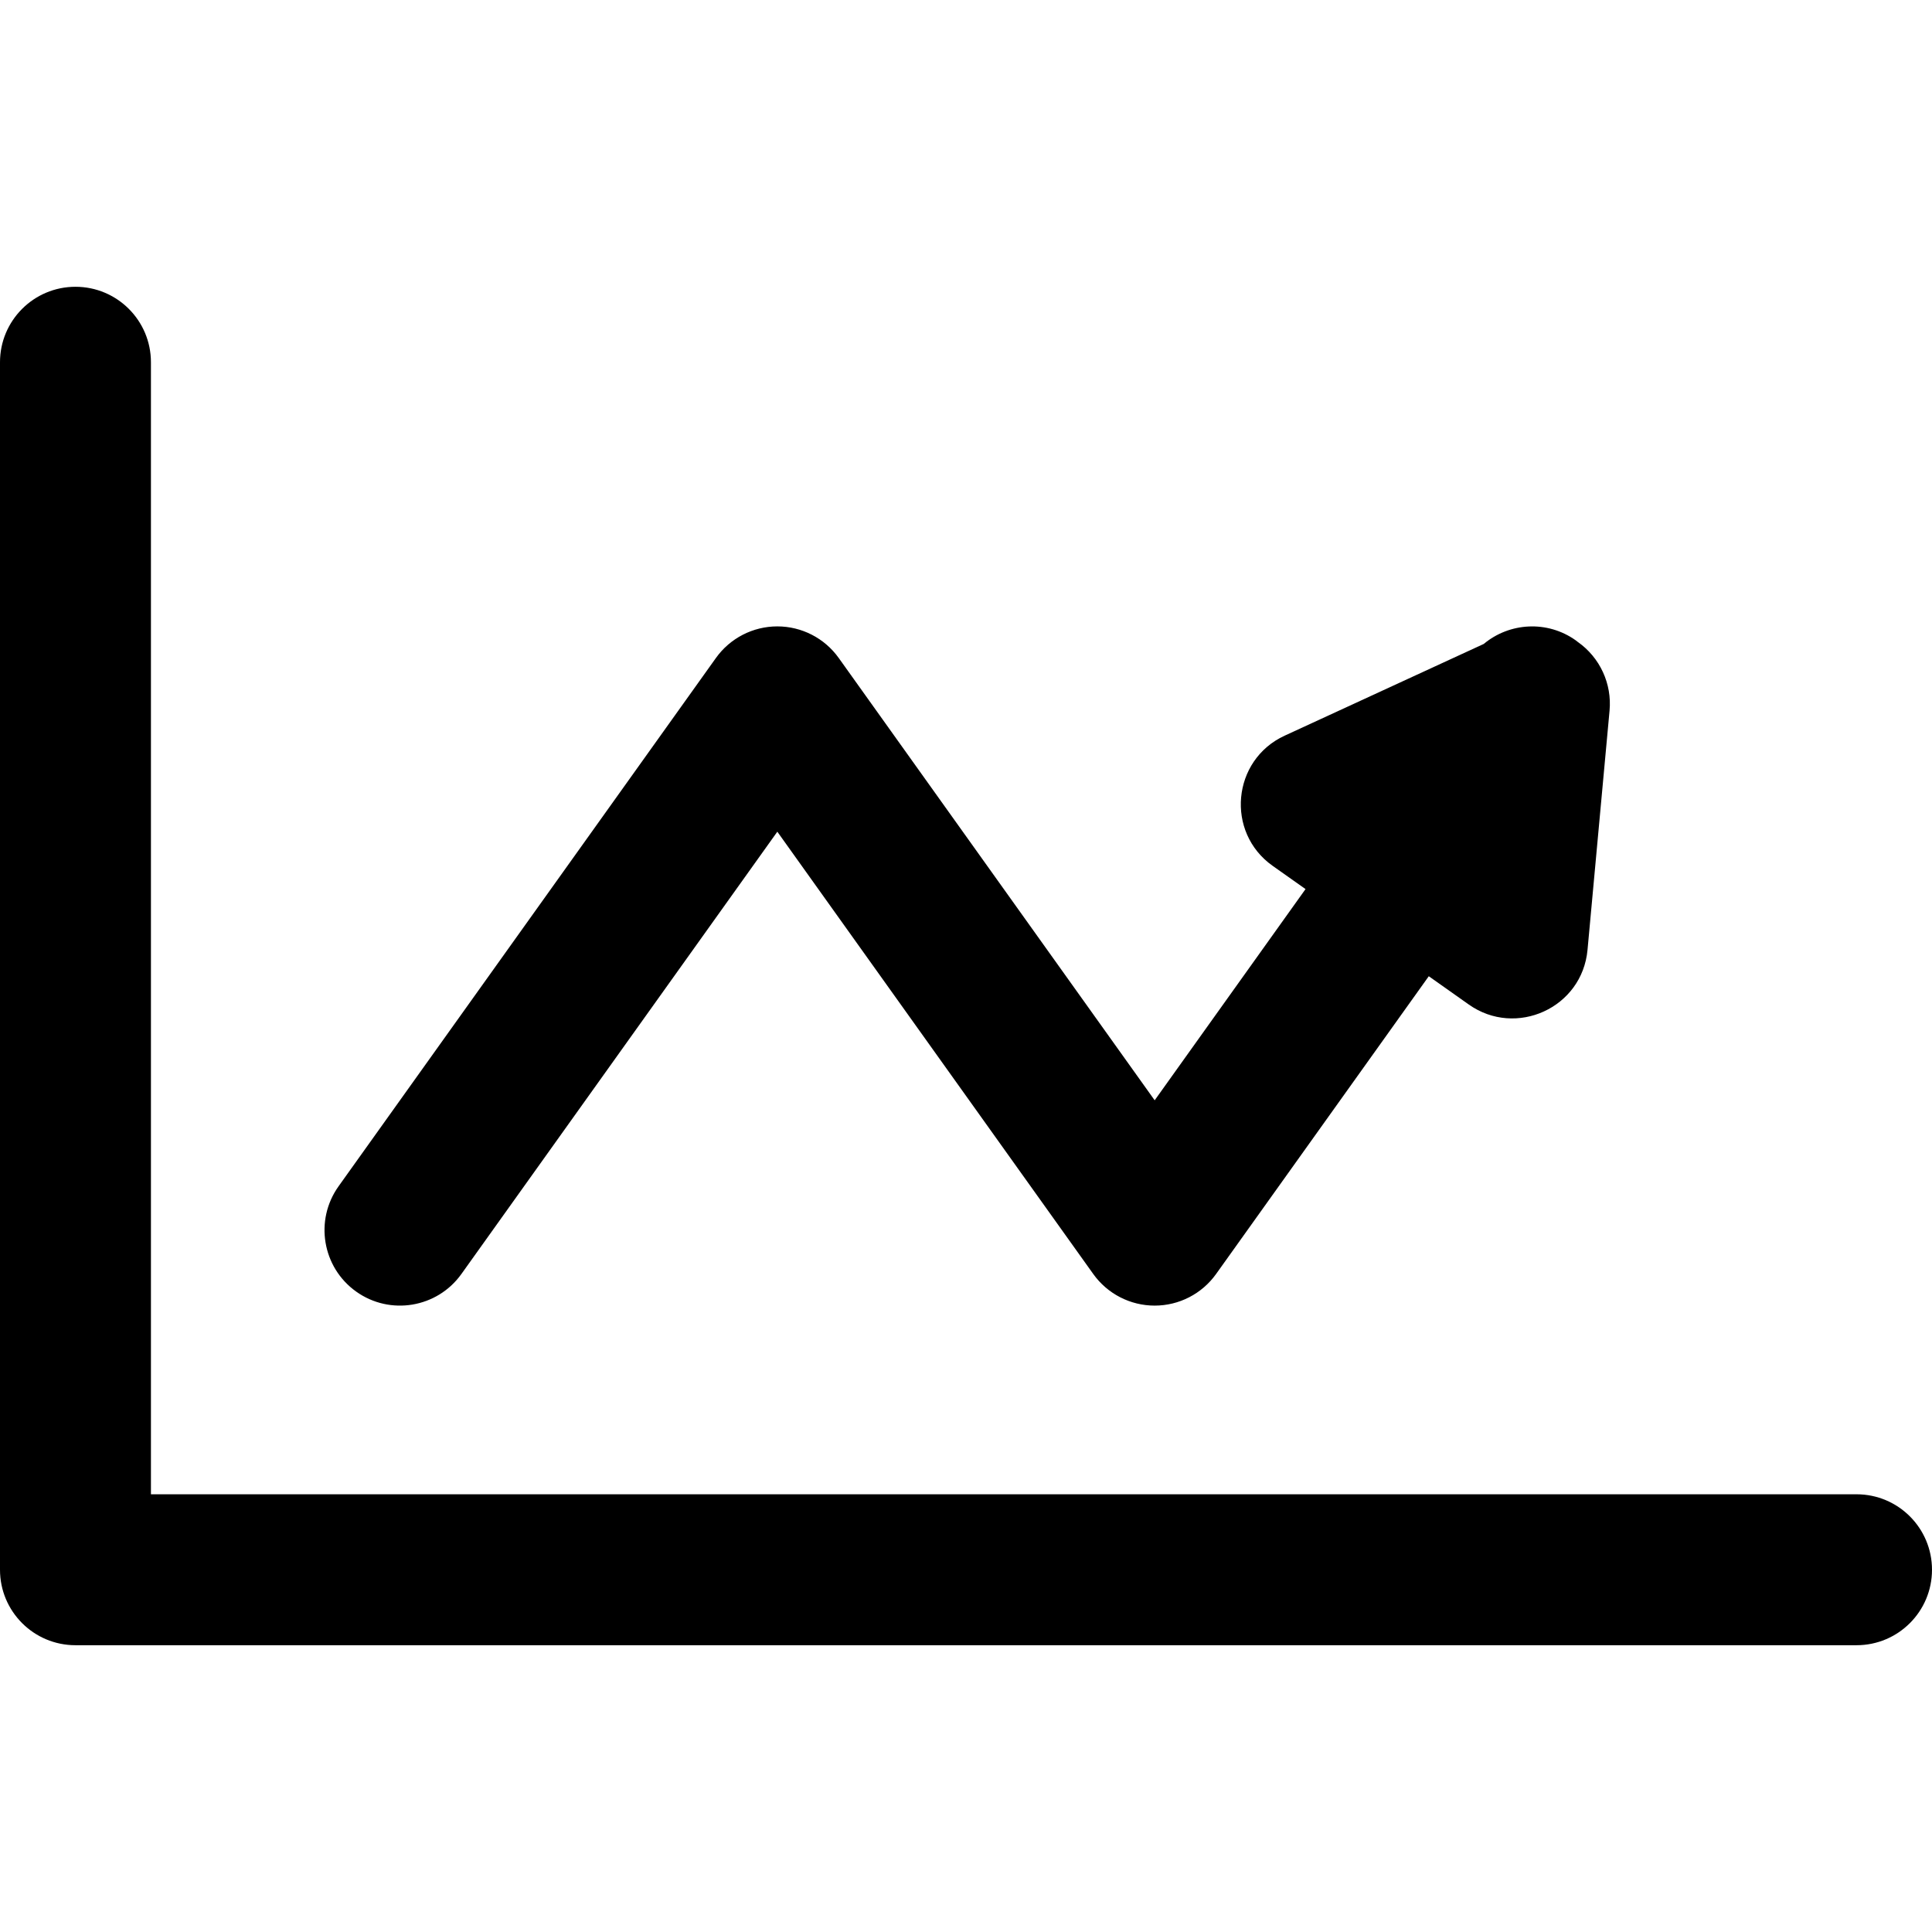 <?xml version="1.0" encoding="iso-8859-1"?>
<!-- Generator: Adobe Illustrator 19.0.0, SVG Export Plug-In . SVG Version: 6.00 Build 0)  -->
<svg version="1.1" id="Capa_1" xmlns="http://www.w3.org/2000/svg" xmlns:xlink="http://www.w3.org/1999/xlink" x="0px" y="0px"
	 viewBox="0 0 512 512" style="enable-background:new 0 0 512 512;" xml:space="preserve">
<g>
	<g>
		<path d="M492,396H40V96c0-11.046-8.954-20-20-20S0,84.954,0,96v320c0,11.046,8.954,20,20,20h472c11.046,0,20-8.954,20-20
			C512,404.954,503.046,396,492,396z"/>
	</g>
</g>
<g>
	<g>
		<path d="M418.179,170.156c-0.023-0.016-0.047-0.03-0.07-0.046c-0.165-0.126-0.315-0.264-0.485-0.385
			c-7.565-5.404-17.598-4.764-24.417,0.926l-52.763,24.311c-13.973,6.439-15.719,25.627-3.177,34.495l8.713,6.16L306,291.591
			l-83.726-117.215C218.521,169.119,212.459,166,206,166s-12.521,3.119-16.274,8.375l-100,140
			c-6.421,8.988-4.339,21.479,4.649,27.899c8.993,6.424,21.484,4.332,27.899-4.65L206,220.409l83.726,117.215
			C293.479,342.881,299.541,346,306,346c6.459,0,12.521-3.119,16.274-8.375l56.367-78.914l10.607,7.5
			c12.481,8.824,30.042,0.926,31.462-14.497l5.838-63.393C427.203,181.206,424.013,174.281,418.179,170.156z"/>
	</g>
</g>
<g>
</g>
<g>
</g>
<g>
</g>
<g>
</g>
<g>
</g>
<g>
</g>
<g>
</g>
<g>
</g>
<g>
</g>
<g>
</g>
<g>
</g>
<g>
</g>
<g>
</g>
<g>
</g>
<g>
</g>
</svg>
